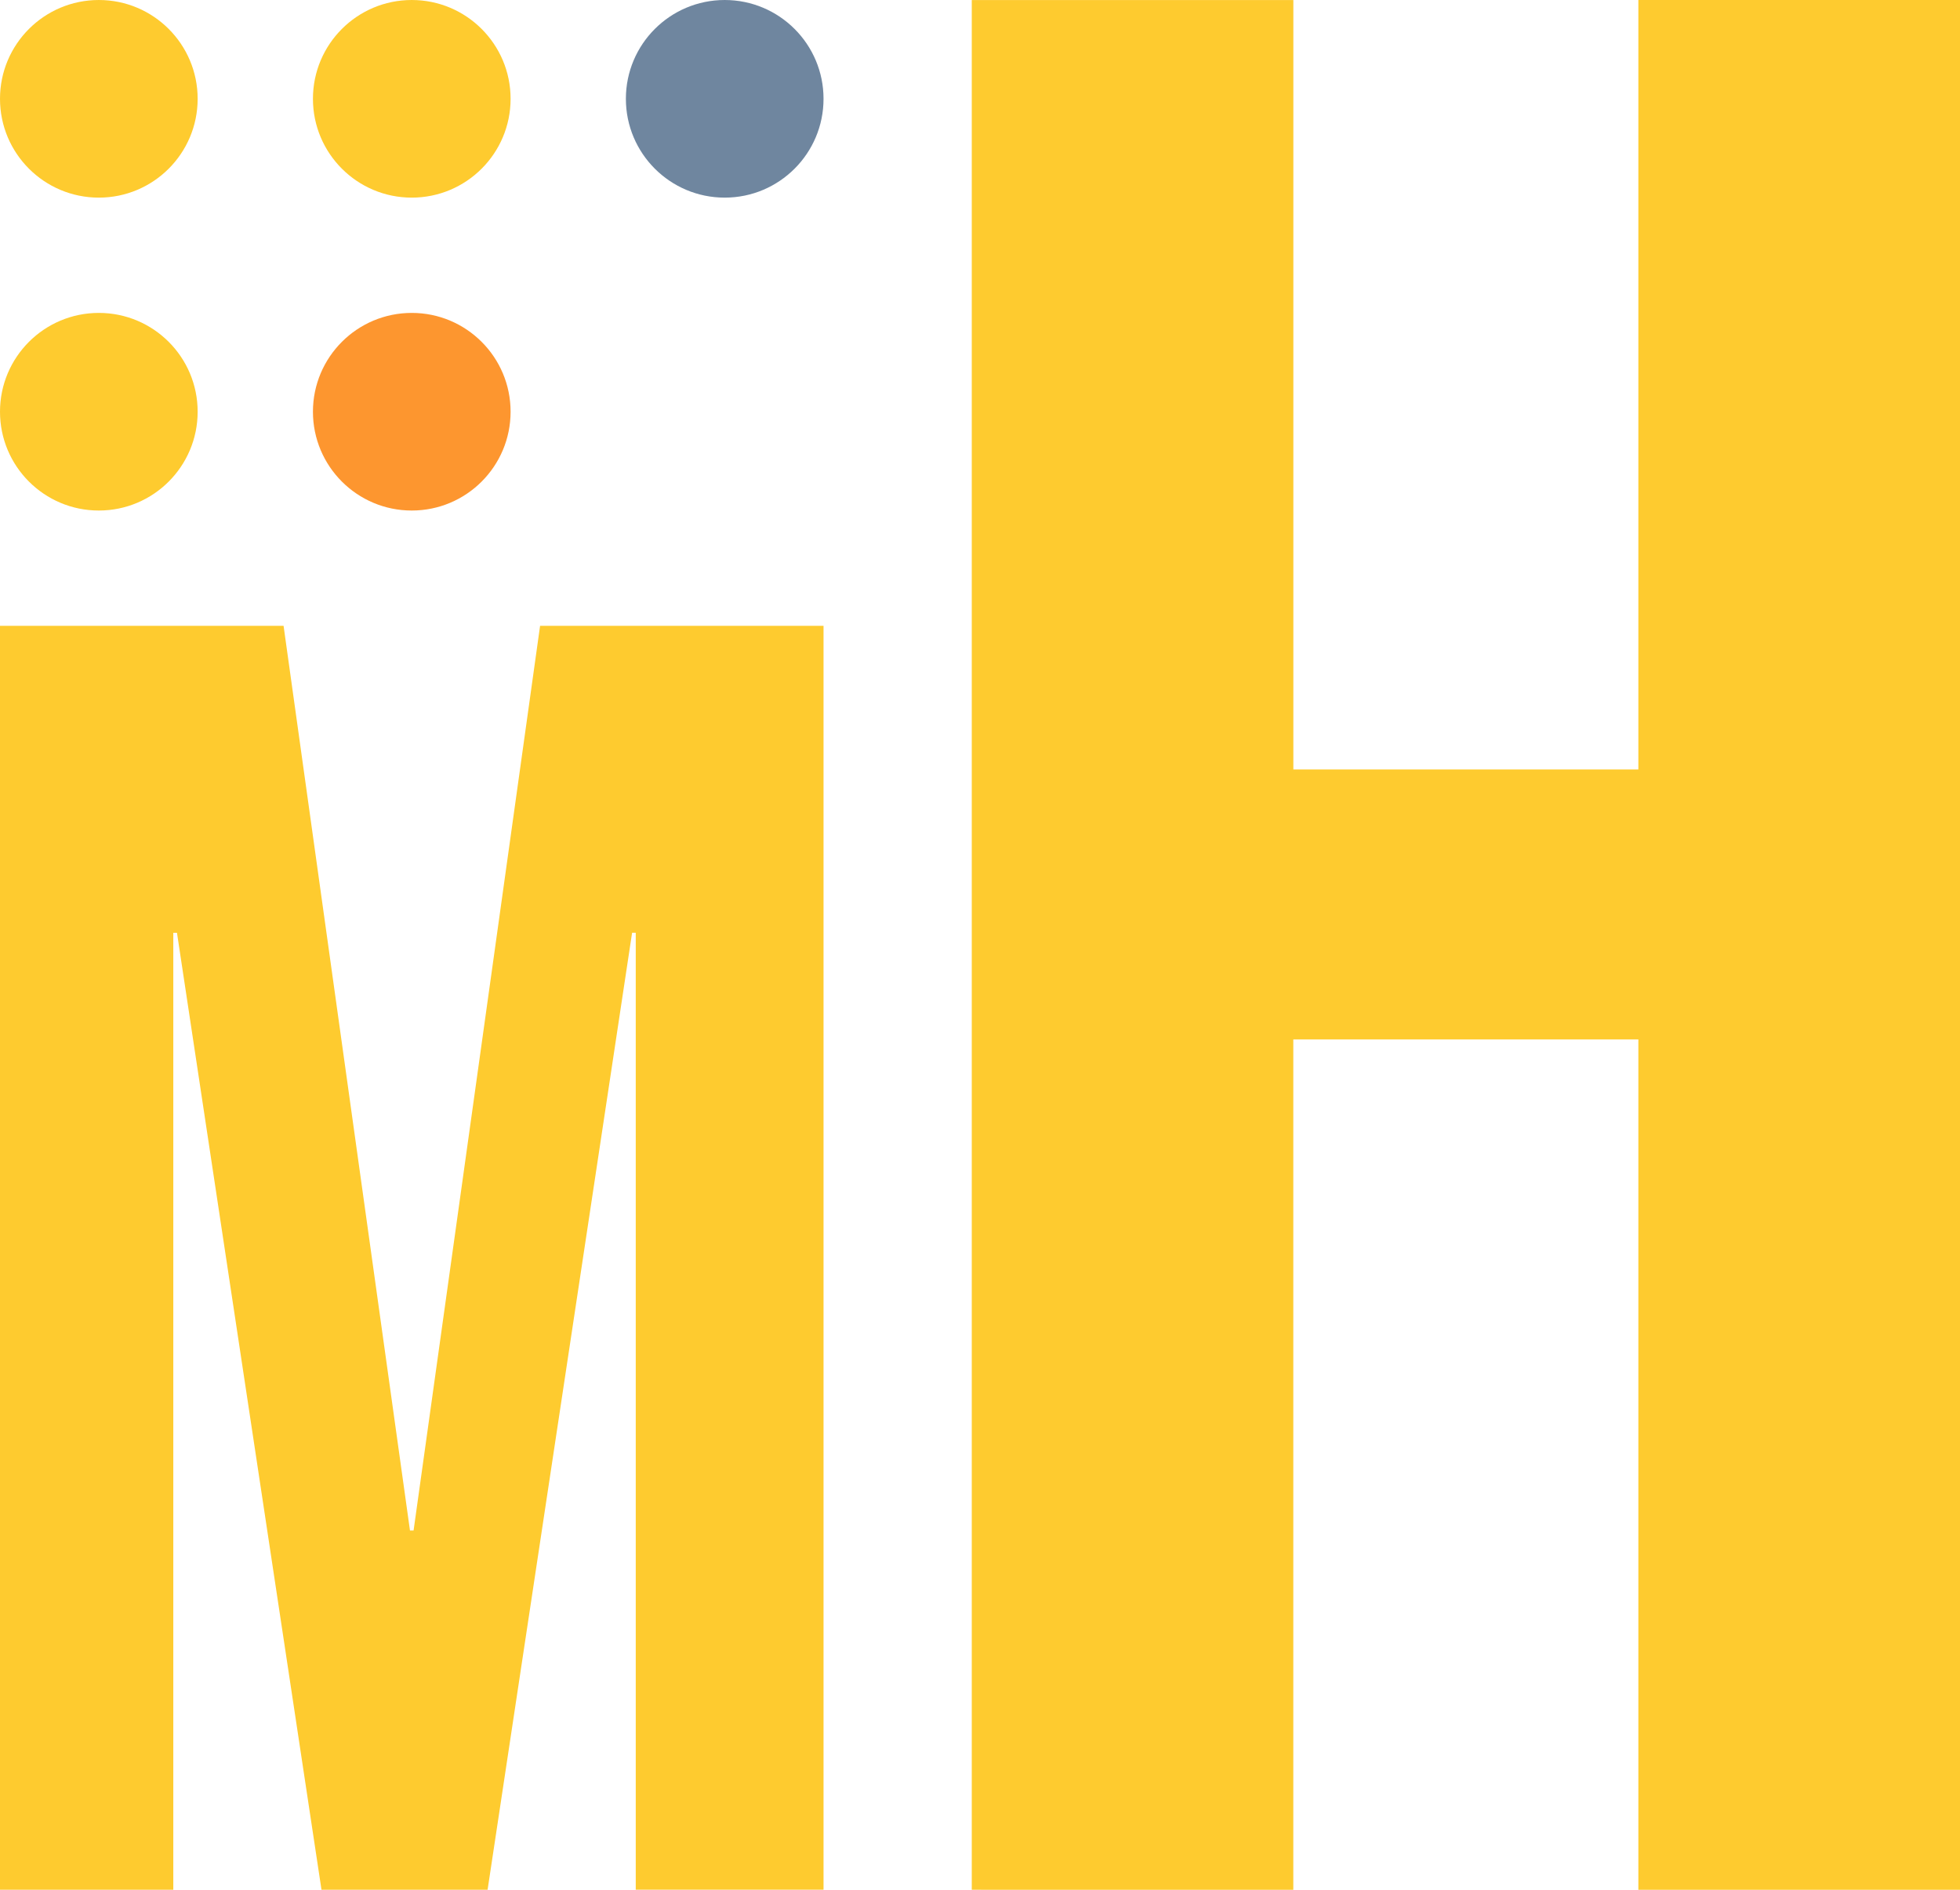<svg xmlns="http://www.w3.org/2000/svg" width="476" height="459" viewBox="0 0 476 459">
  <g id="Logo" transform="translate(-1642 -1135)">
    <g id="Initials">
      <path id="H" d="M14933.776-2773.505v-458.99h78.1v186.875h83.787V-3232.5h78.117v459h-78.117v-206.543h-83.8V-2773.5Z" transform="translate(-13055.776 4367.502)" fill="#fecb2f"/>
      <path id="M" d="M14681.379-2731.6v-307h68.867l30.7,219.742h.874l30.721-219.735h68.839v306.979h-45.606v-232.433h-.885l-35.095,232.446h-40.337l-35.1-232.438h-.89v232.43Z" transform="translate(-13039.379 4325.597)" fill="#fecb2f"/>
    </g>
    <g id="Planets" transform="translate(852 44.095)">
      <g id="Other">
        <circle id="Mercury" cx="24" cy="24" r="24" transform="translate(790 1090.906)" fill="#fecb2f"/>
        <circle id="Mars" cx="24" cy="24" r="24" transform="translate(790 1166.906)" fill="#fecb2f"/>
        <circle id="Venus" cx="24" cy="24" r="24" transform="translate(866 1090.906)" fill="#fecb2f"/>
      </g>
      <circle id="Jupiter" cx="24" cy="24" r="24" transform="translate(866 1166.906)" fill="#fd962f"/>
      <circle id="Earth" cx="24" cy="24" r="24" transform="translate(942 1090.906)" fill="#6f869f"/>
    </g>
  </g>
</svg>
